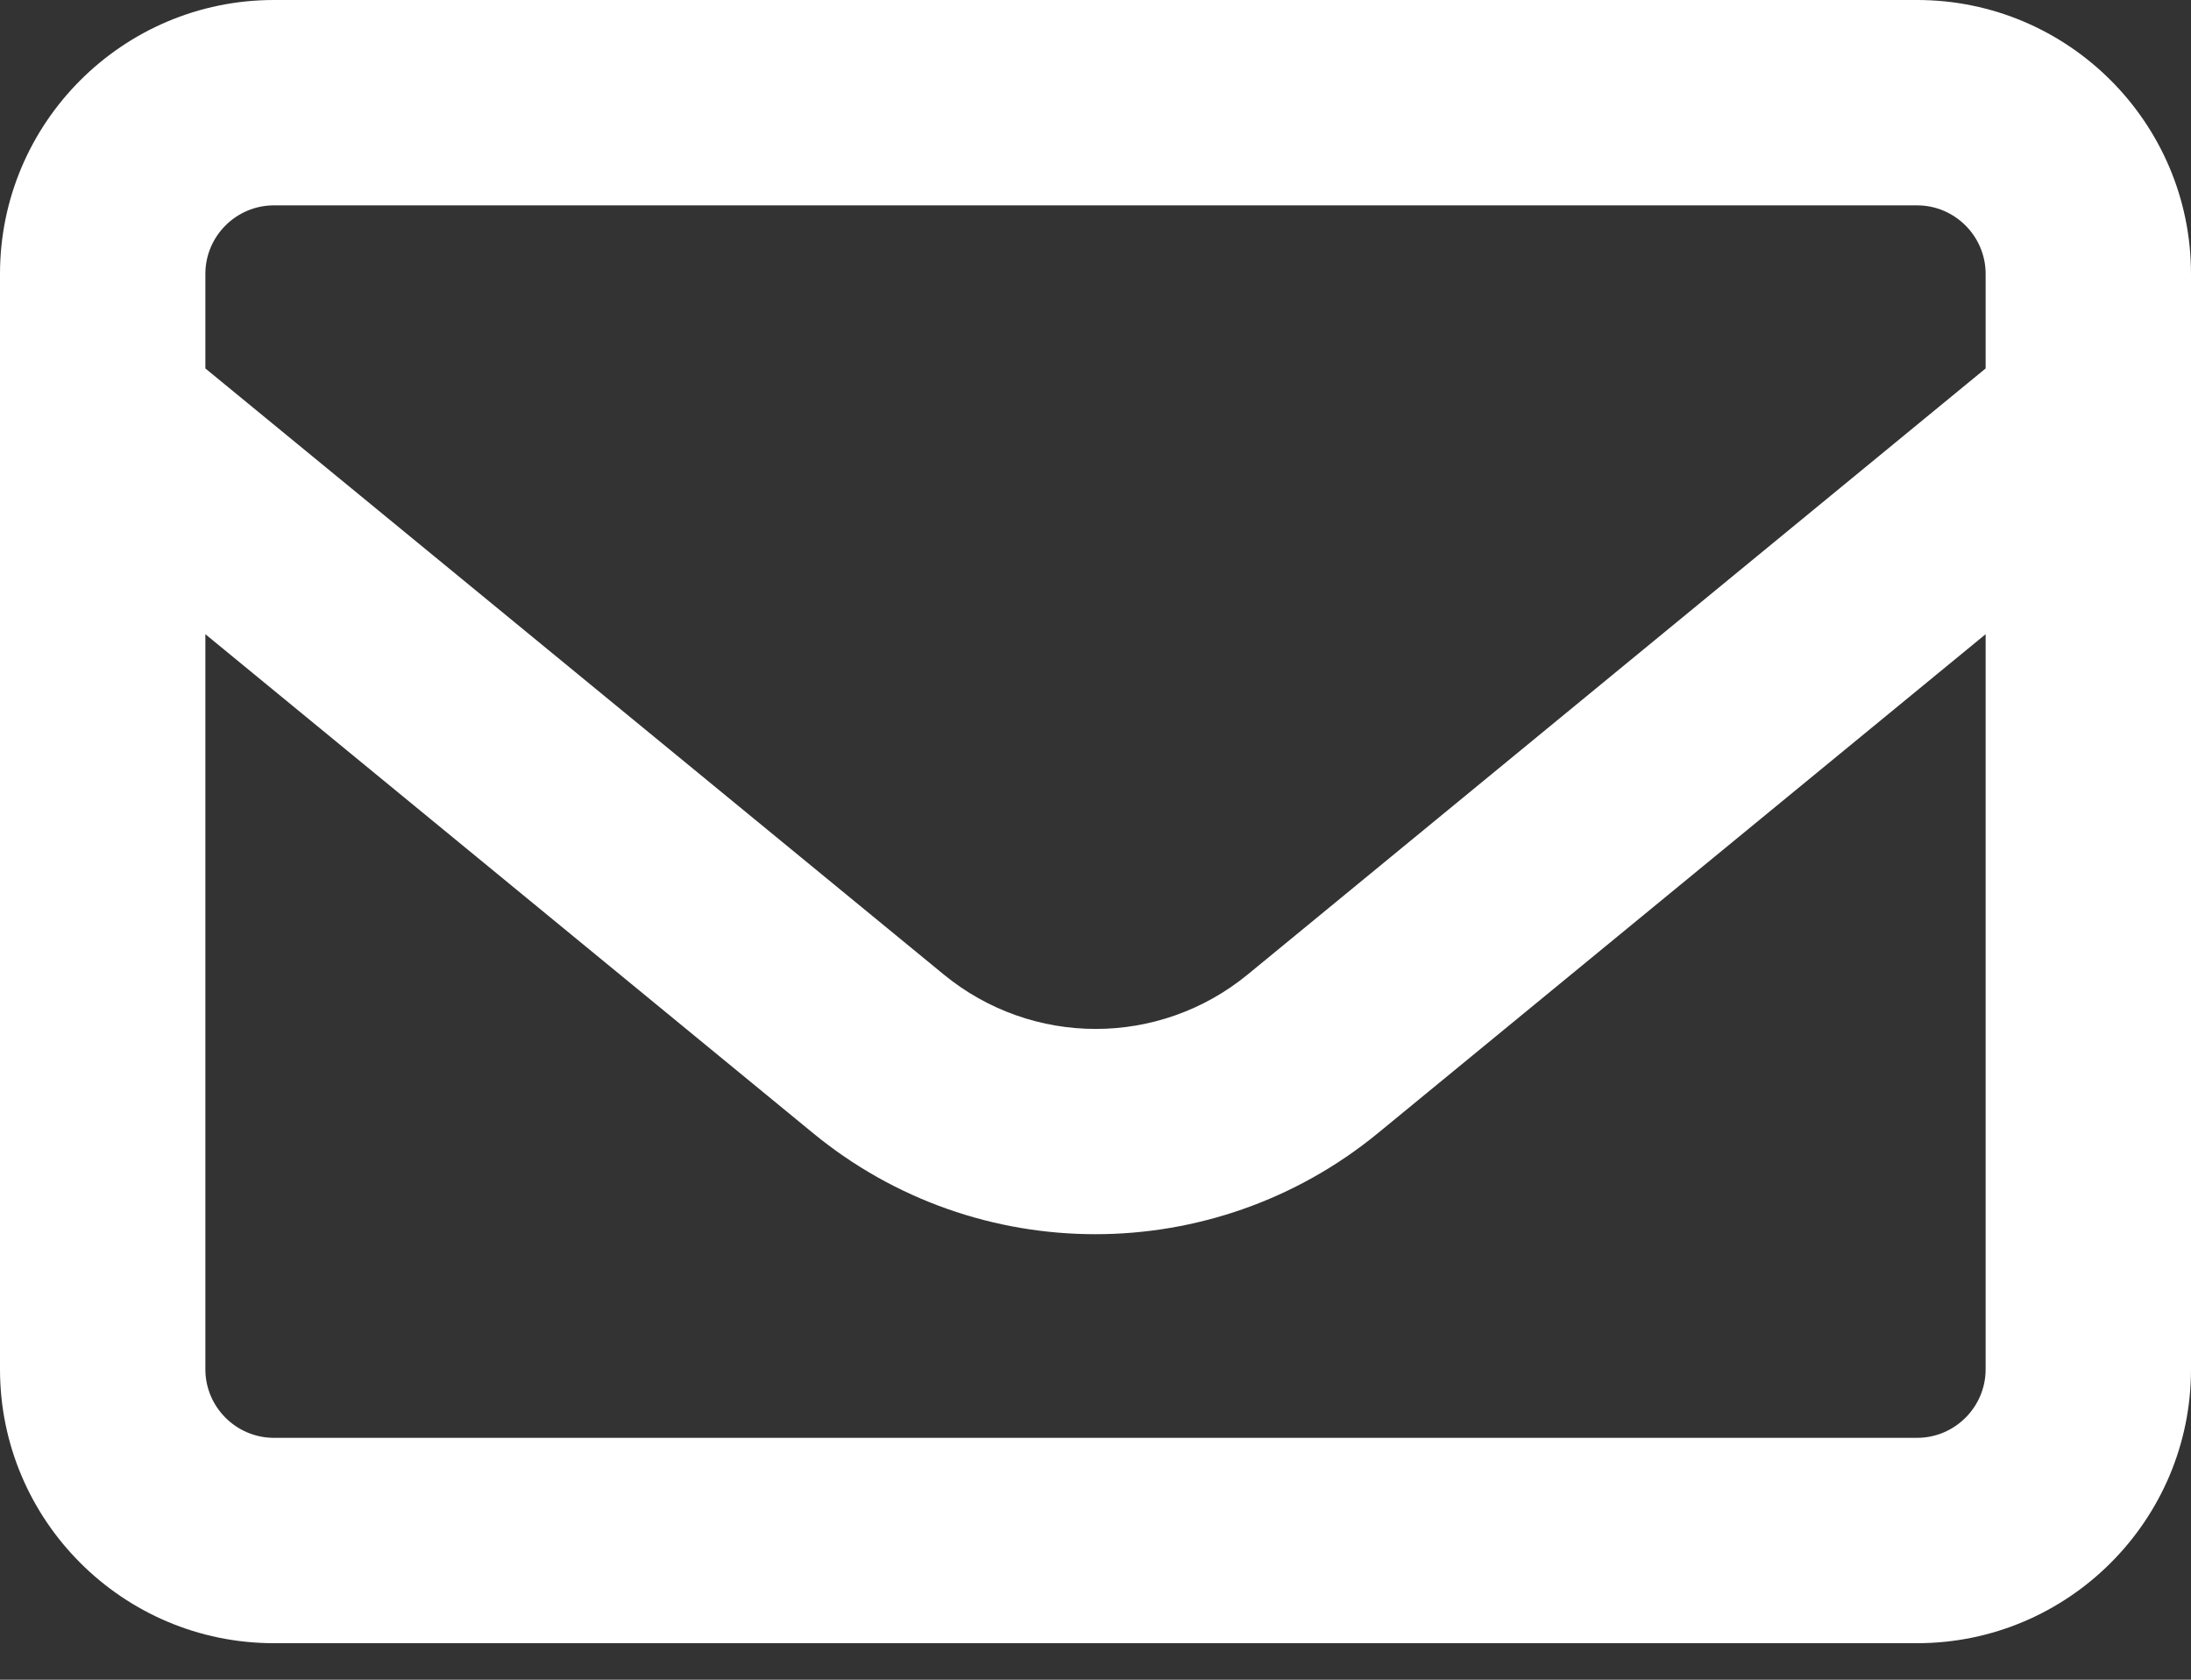 <svg width="30" height="23" viewBox="0 0 30 23" fill="none" xmlns="http://www.w3.org/2000/svg">
<rect x="0" y="0" width="30" height="23" fill="#333333" stroke="none"/>
<path d="M3.75 2.812C3.234 2.812 2.812 3.234 2.812 3.75V5.045L12.92 13.342C14.133 14.338 15.873 14.338 17.086 13.342L27.188 5.045V3.75C27.188 3.234 26.766 2.812 26.25 2.812H3.75ZM2.812 8.684V18.75C2.812 19.266 3.234 19.688 3.75 19.688H26.25C26.766 19.688 27.188 19.266 27.188 18.75V8.684L18.867 15.516C16.617 17.361 13.377 17.361 11.133 15.516L2.812 8.684ZM0 3.75C0 1.682 1.682 0 3.75 0H26.25C28.318 0 30 1.682 30 3.75V18.75C30 20.818 28.318 22.5 26.25 22.5H3.75C1.682 22.5 0 20.818 0 18.75V3.75Z" fill="white"/>
</svg>
